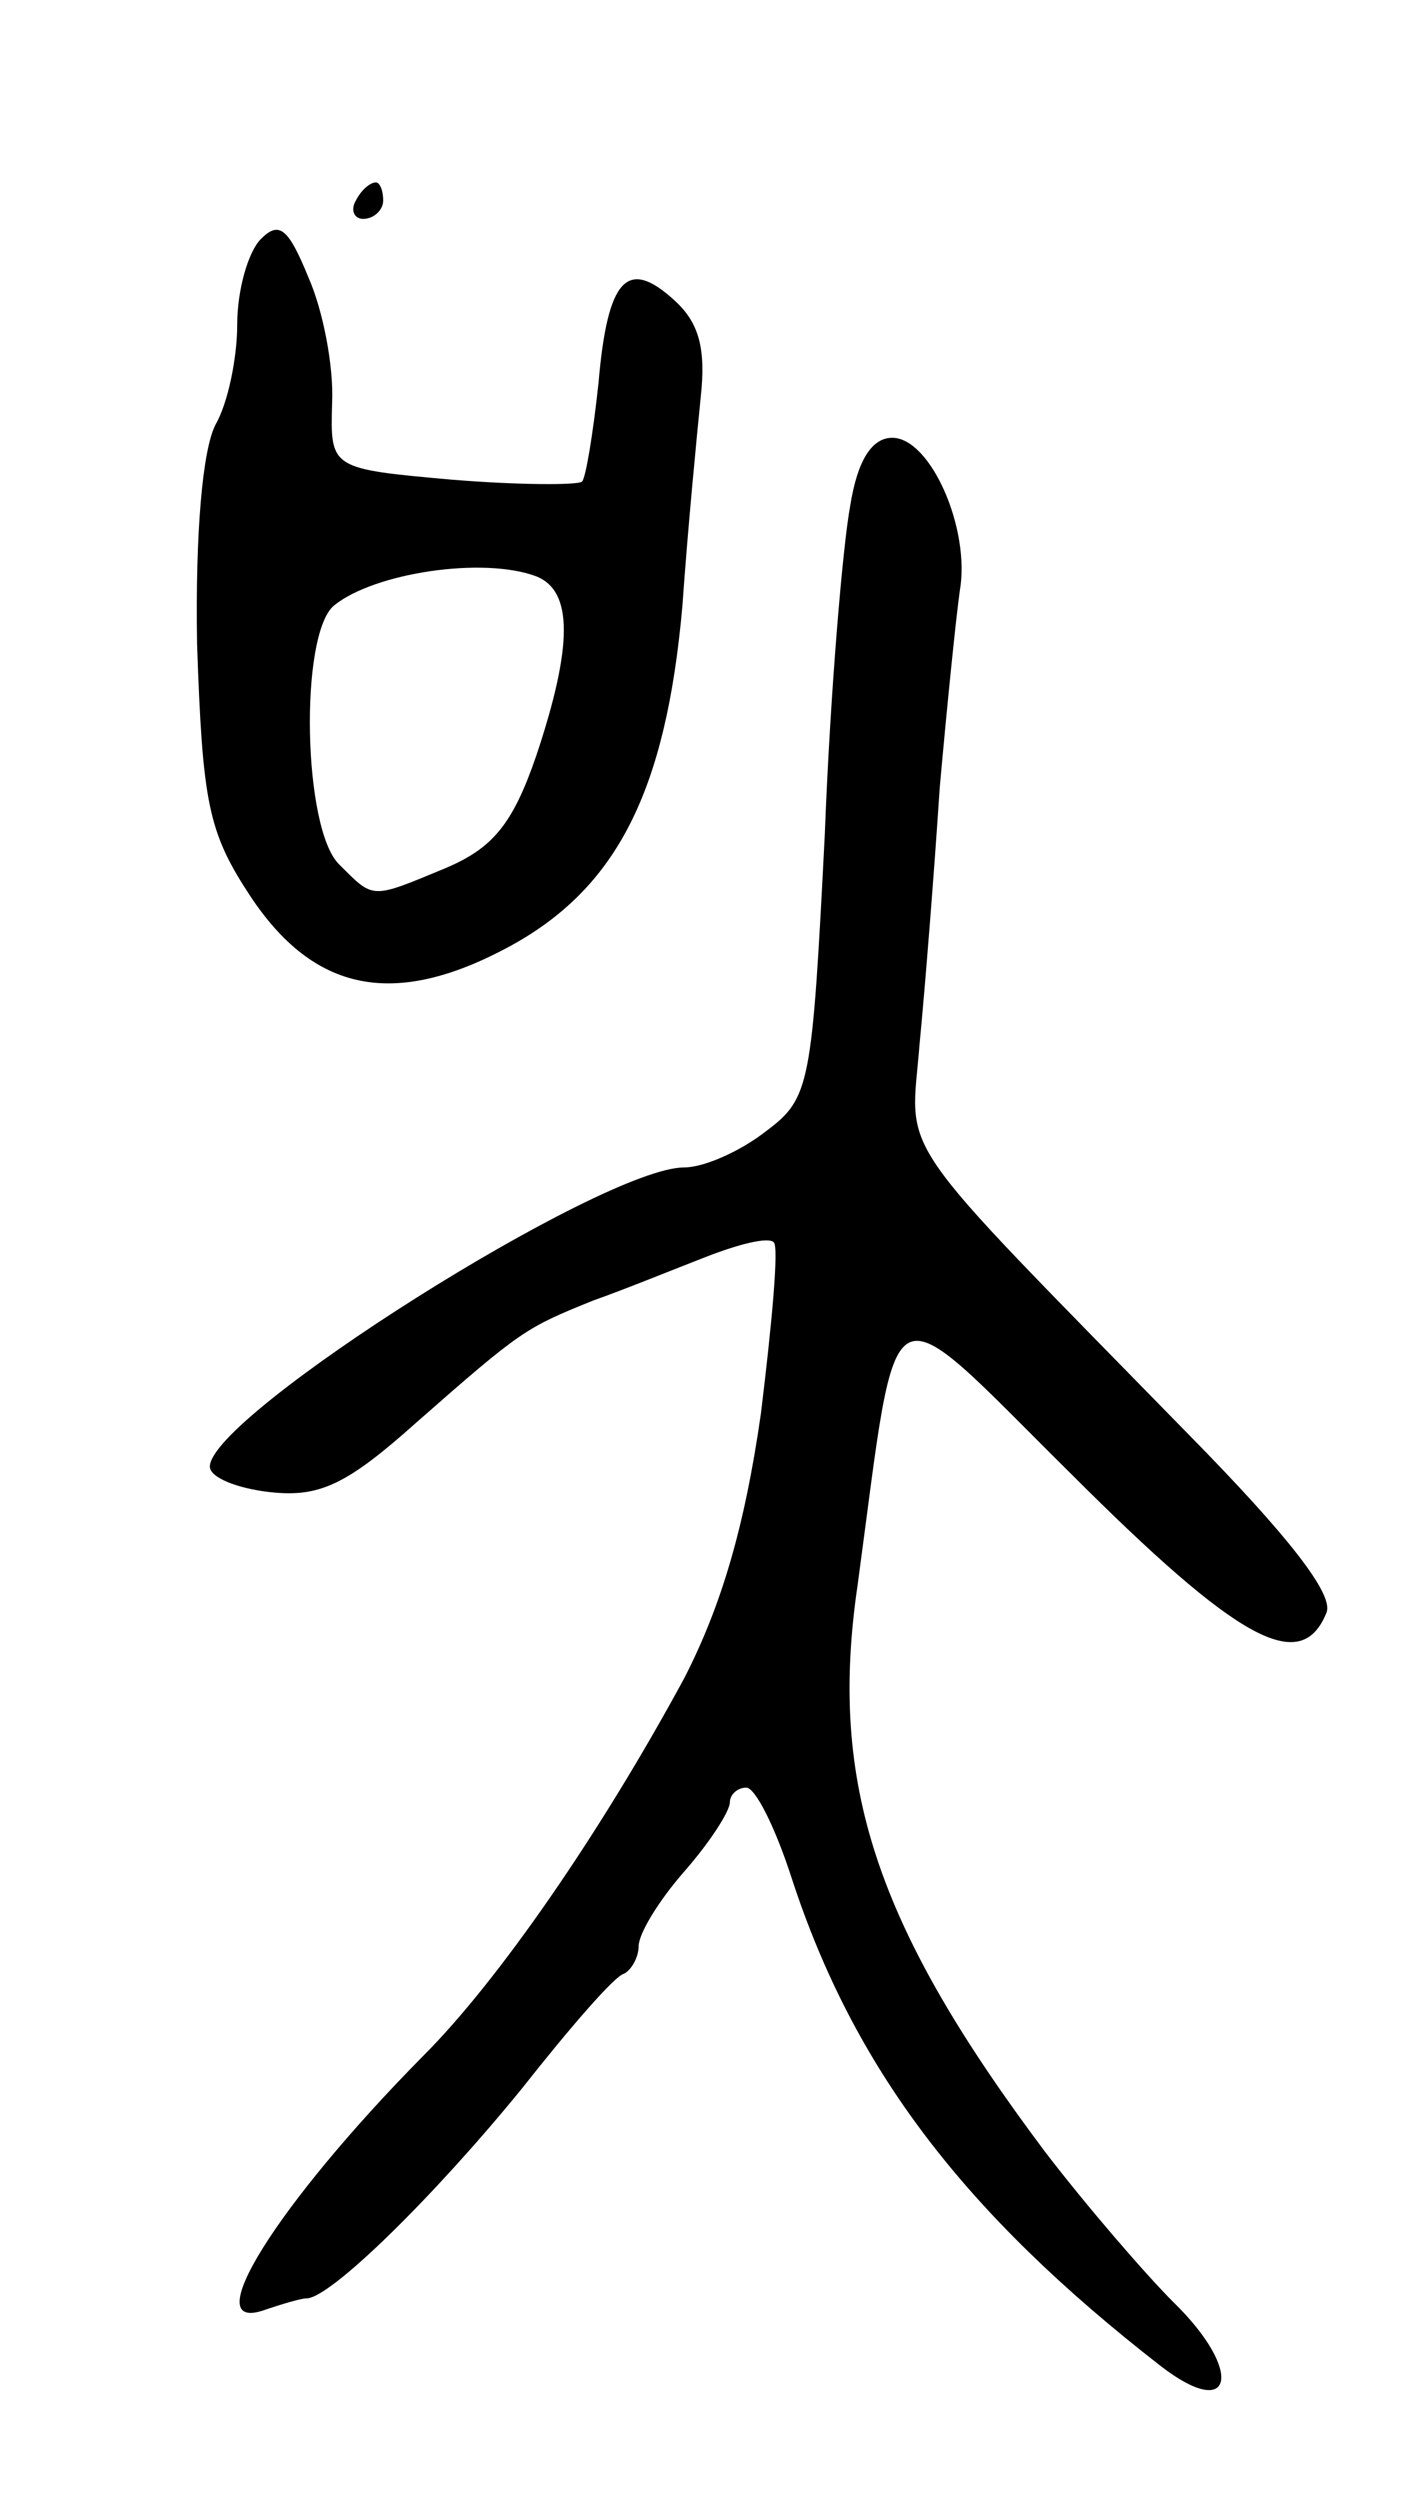 <svg version="1.0" xmlns="http://www.w3.org/2000/svg"
 width="77pt" height="137pt" viewBox="0 0 77 137"
 preserveAspectRatio="xMidYMid meet">
<g transform="translate(0,137) scale(0.1,-0.1)"
fill="#000000" stroke="none">
<path d="M195 1260 c-3 -5 -1 -10 4 -10 6 0 11 5 11 10 0 6 -2 10 -4 10 -3 0
-8 -4 -11 -10z"/>
<path d="M143 1239 c-7 -7 -13 -28 -13 -47 0 -18 -5 -43 -12 -55 -7 -14 -11
-59 -10 -120 3 -87 6 -103 29 -138 35 -53 79 -62 142 -28 59 32 86 85 95 187
3 43 8 94 10 114 3 27 -1 41 -14 53 -26 24 -37 13 -42 -45 -3 -28 -7 -52 -9
-54 -2 -2 -34 -2 -71 1 -67 6 -67 6 -66 42 1 20 -5 51 -13 69 -11 27 -16 31
-26 21z m151 -185 c20 -8 20 -38 0 -98 -13 -38 -24 -51 -50 -62 -41 -17 -39
-17 -58 2 -20 19 -22 126 -3 142 22 18 82 27 111 16z"/>
<path d="M466 1093 c-4 -21 -11 -102 -14 -181 -7 -137 -8 -144 -32 -162 -14
-11 -34 -20 -45 -20 -45 0 -260 -136 -260 -164 0 -6 15 -12 33 -14 27 -3 42 4
80 38 58 51 60 52 97 67 17 6 44 17 62 24 18 7 34 11 37 8 3 -2 -1 -45 -7 -94
-9 -63 -22 -106 -42 -145 -46 -85 -102 -166 -143 -207 -80 -81 -126 -154 -86
-139 9 3 19 6 22 6 13 0 70 56 118 115 26 33 51 62 56 63 4 2 8 9 8 15 0 7 11
25 25 41 14 16 25 33 25 38 0 4 4 8 9 8 5 0 16 -22 25 -50 34 -104 94 -183
202 -267 40 -31 46 -3 7 35 -15 15 -47 52 -70 82 -93 124 -119 202 -103 311
23 170 13 164 117 61 91 -91 126 -111 140 -76 4 10 -21 42 -75 97 -166 170
-153 151 -148 215 3 31 8 94 11 140 4 45 9 94 11 108 6 34 -16 84 -37 84 -11
0 -19 -12 -23 -37z"/>
</g>
</svg>
